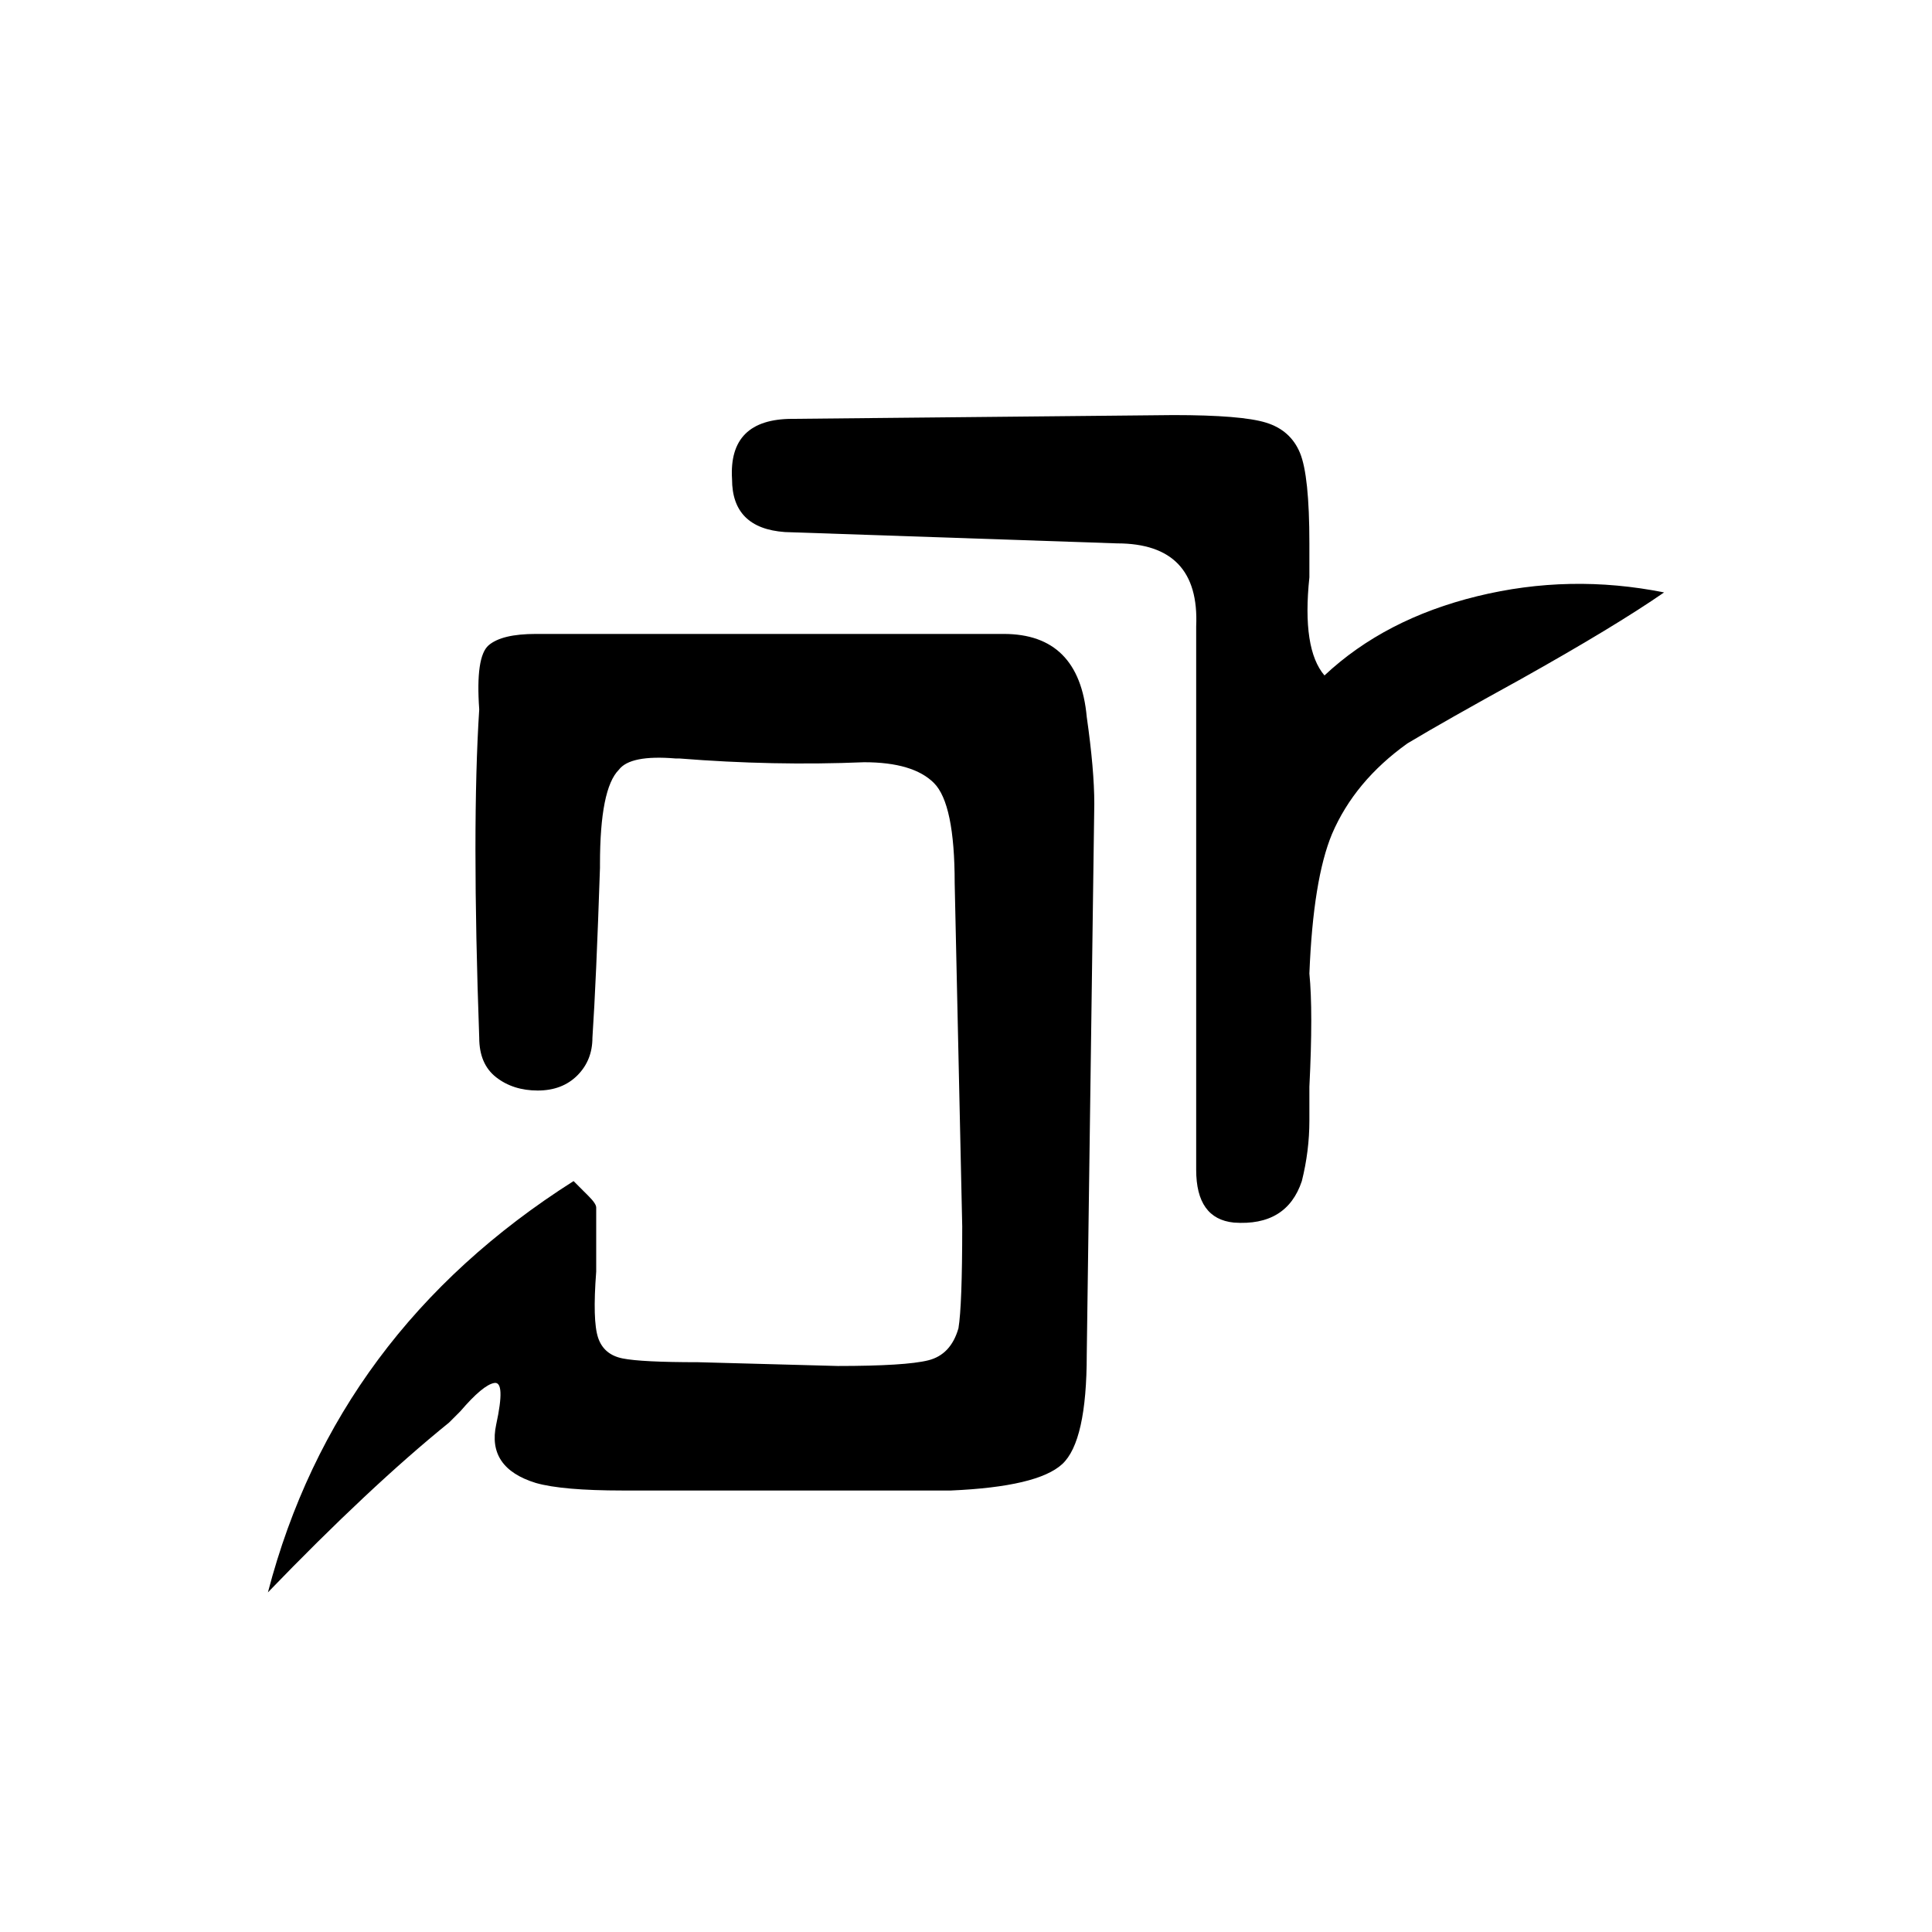 <svg xmlns="http://www.w3.org/2000/svg" viewBox="0 0 512 512"><path d="M266 168H142q-9 0-12.5 3t-2.5 17q-2 31 0 87 0 7 4.5 10.5t11 3.5 10.5-4 4-10q1-15 2-45v-1q0-20 5-25 3-4 15-3h1q25 2 49 1 13 0 18.5 5.5T253 234l2 91q0 21-1 27-2 7-8 8.5t-24 1.5l-37-1q-15 0-20-1t-6.5-5.5-.5-17.5v-17q0-1-2-3l-4-4q-63 40-81 109 27-28 48-45l3-3q6-7 9-7.5t.5 11T142 393q7 2 23 2h87q23-1 29.5-7t6.5-29l2-146q0-9-2-23-2-22-22-22zm85 11q-6-7-4-26v-9q0-18-2.5-24t-9-8-24.5-2l-101 1q-17 0-16 16 0 13 14 14l88 3q22 0 21 22v144q0 13 10 14 14 1 18-11 2-8 2-16v-9q1-20 0-30 1-25 6-37 6-14 20-24 10-6 30-17 25-14 38-23-25-5-49.5 1T351 179z"/></svg>